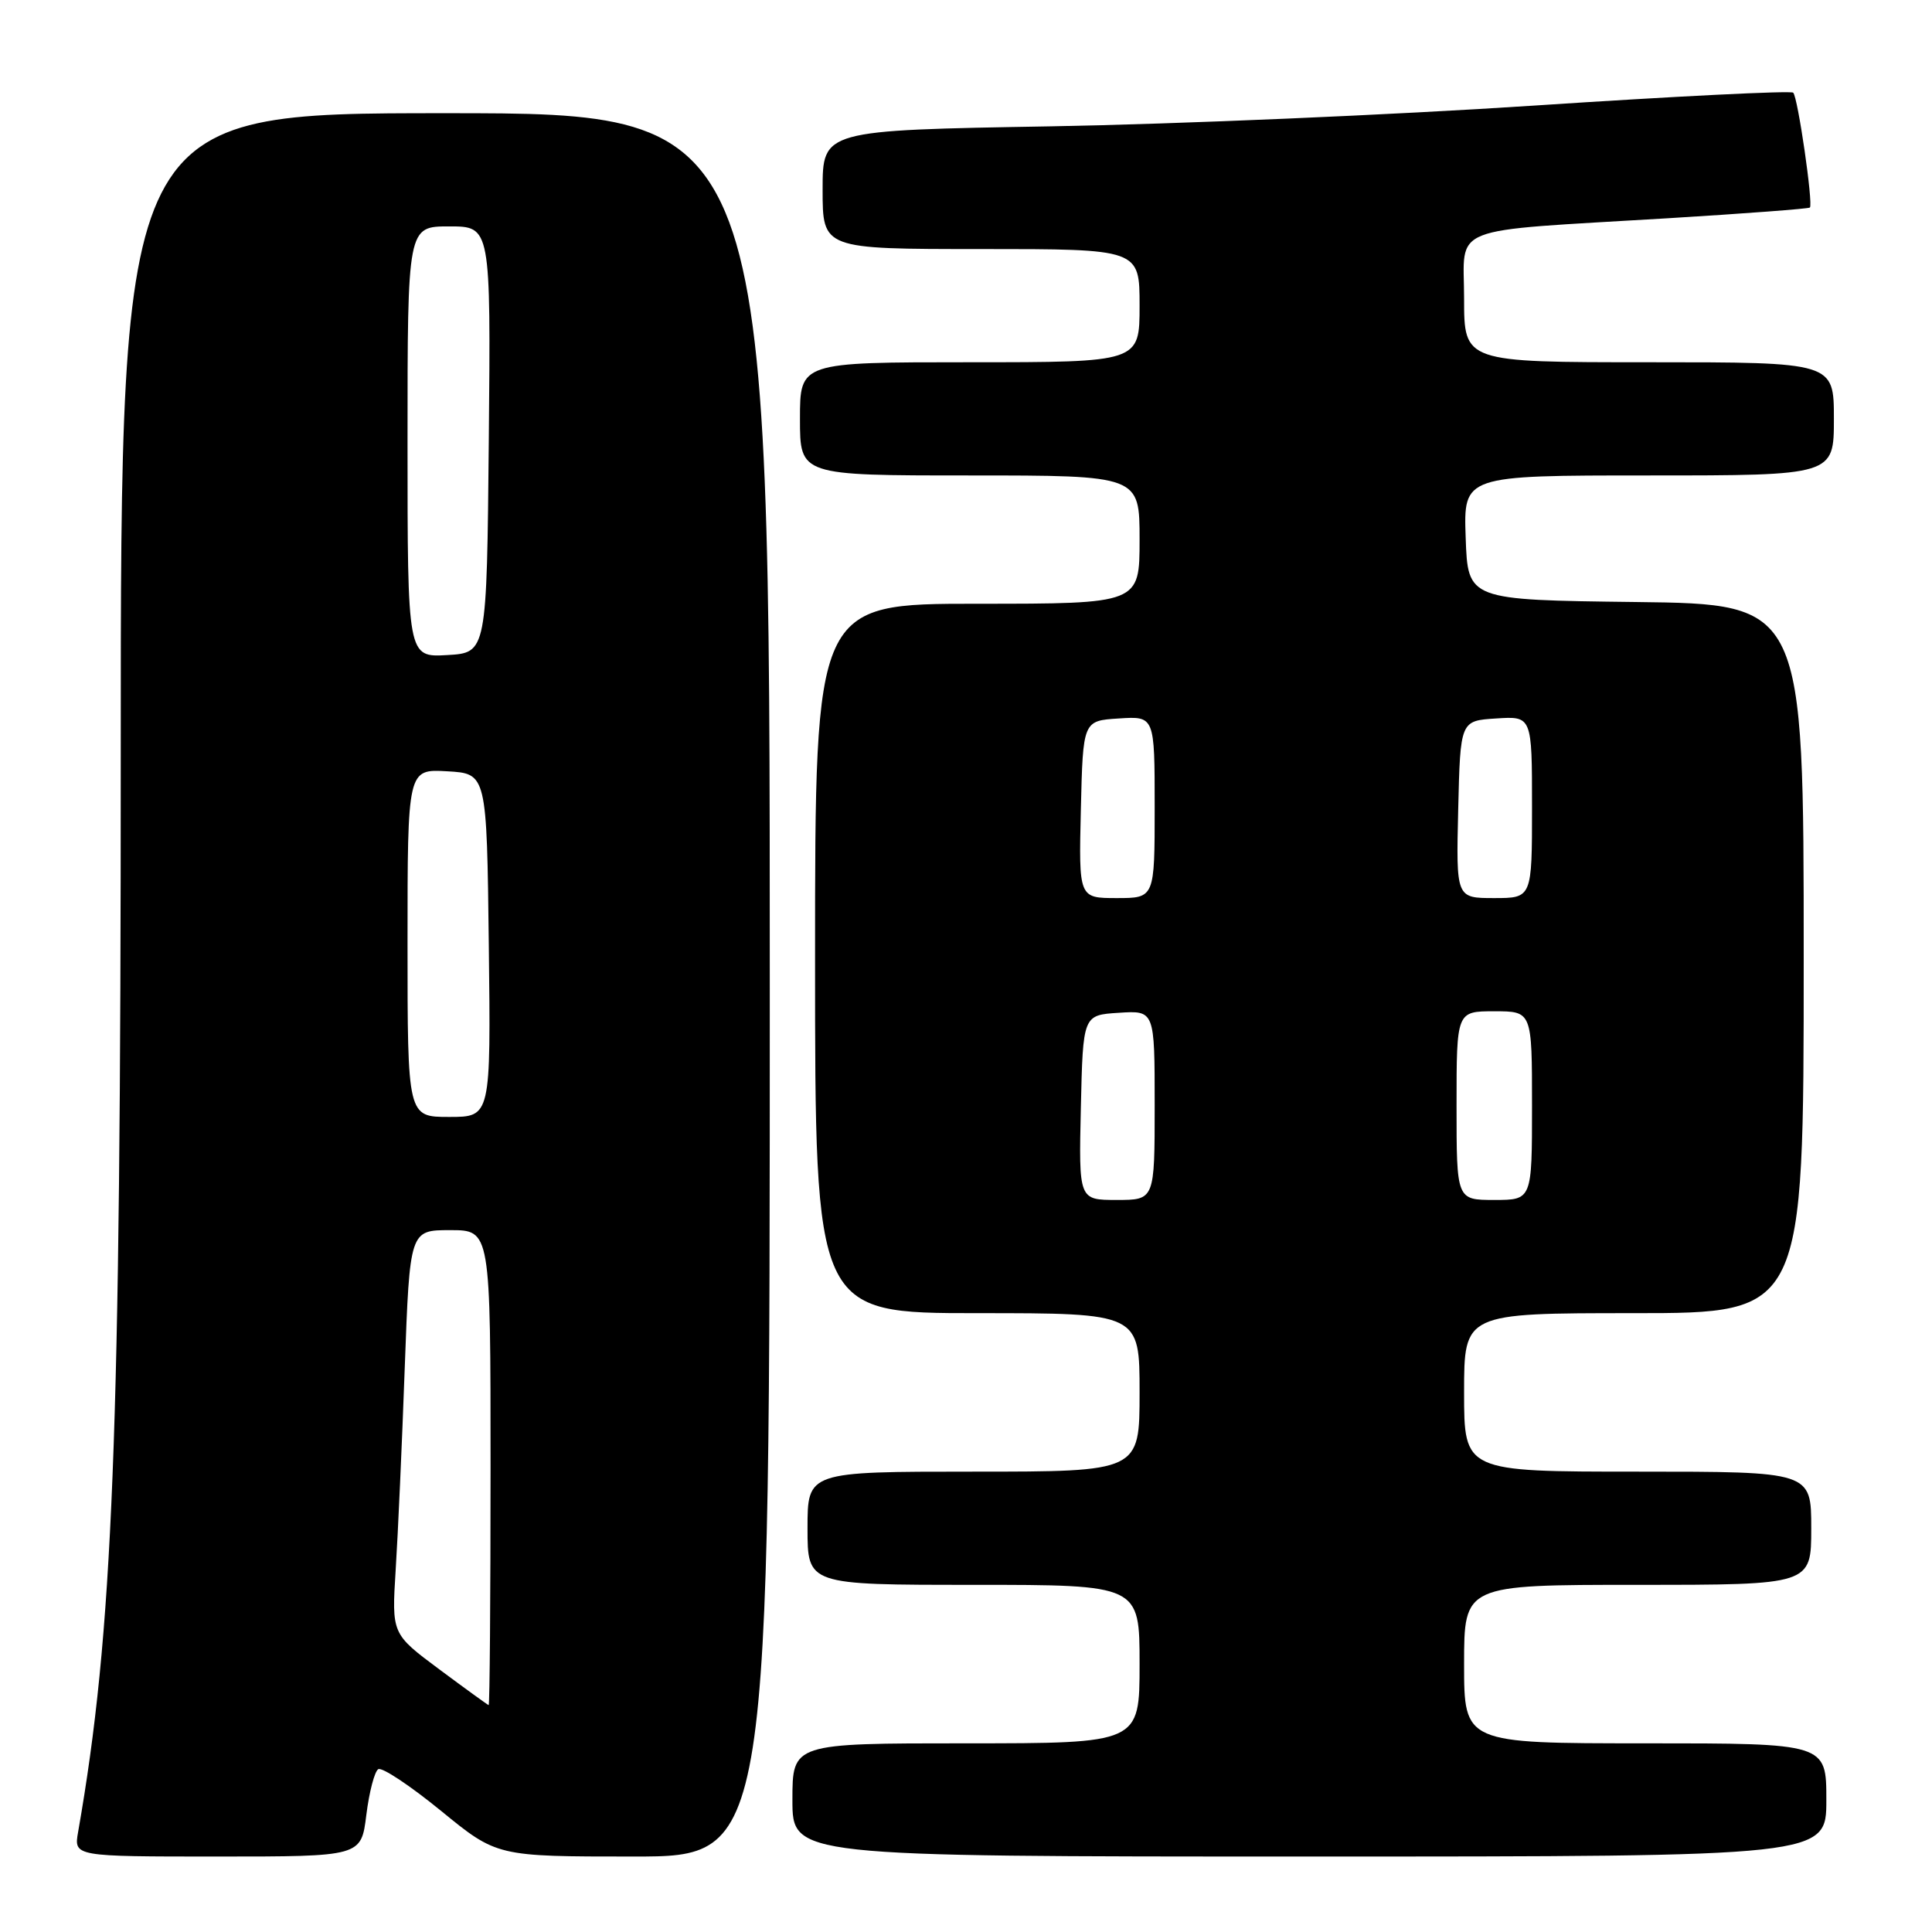 <?xml version="1.0" encoding="UTF-8" standalone="no"?>
<!DOCTYPE svg PUBLIC "-//W3C//DTD SVG 1.1//EN" "http://www.w3.org/Graphics/SVG/1.1/DTD/svg11.dtd" >
<svg xmlns="http://www.w3.org/2000/svg" xmlns:xlink="http://www.w3.org/1999/xlink" version="1.1" viewBox="0 0 256 256">
 <g >
 <path fill="currentColor"
d=" M 48.54 240.49 C 48.92 237.45 49.63 234.73 50.12 234.43 C 50.61 234.12 54.35 236.61 58.43 239.94 C 65.84 246.00 65.84 246.00 83.92 246.00 C 102.00 246.00 102.00 246.00 102.00 130.50 C 102.00 15.00 102.00 15.00 59.00 15.00 C 16.00 15.00 16.00 15.00 16.00 99.89 C 16.00 190.72 14.99 216.24 10.35 242.75 C 9.78 246.00 9.78 246.00 28.82 246.00 C 47.86 246.00 47.86 246.00 48.54 240.49 Z  M 242.00 238.50 C 242.00 231.00 242.00 231.00 218.00 231.00 C 194.00 231.00 194.00 231.00 194.00 220.50 C 194.00 210.00 194.00 210.00 217.00 210.00 C 240.00 210.00 240.00 210.00 240.00 202.50 C 240.00 195.00 240.00 195.00 217.00 195.00 C 194.00 195.00 194.00 195.00 194.00 184.50 C 194.00 174.00 194.00 174.00 216.50 174.00 C 239.00 174.00 239.00 174.00 239.00 127.02 C 239.00 80.04 239.00 80.04 216.75 79.77 C 194.50 79.50 194.50 79.50 194.21 71.25 C 193.92 63.00 193.92 63.00 218.46 63.00 C 243.00 63.00 243.00 63.00 243.00 55.50 C 243.00 48.00 243.00 48.00 218.50 48.00 C 194.00 48.00 194.00 48.00 194.00 39.56 C 194.00 29.67 191.36 30.71 221.00 28.92 C 231.18 28.30 239.64 27.66 239.82 27.50 C 240.28 27.06 238.23 12.90 237.61 12.28 C 237.32 11.99 221.88 12.76 203.29 13.99 C 184.71 15.22 155.89 16.45 139.25 16.74 C 109.00 17.26 109.00 17.26 109.00 25.13 C 109.00 33.00 109.00 33.00 130.00 33.00 C 151.00 33.00 151.00 33.00 151.00 40.50 C 151.00 48.00 151.00 48.00 128.50 48.00 C 106.00 48.00 106.00 48.00 106.00 55.50 C 106.00 63.00 106.00 63.00 128.50 63.00 C 151.00 63.00 151.00 63.00 151.00 71.50 C 151.00 80.00 151.00 80.00 129.50 80.00 C 108.00 80.00 108.00 80.00 108.00 127.00 C 108.00 174.00 108.00 174.00 129.50 174.00 C 151.00 174.00 151.00 174.00 151.00 184.50 C 151.00 195.00 151.00 195.00 129.00 195.00 C 107.00 195.00 107.00 195.00 107.00 202.50 C 107.00 210.00 107.00 210.00 129.00 210.00 C 151.00 210.00 151.00 210.00 151.00 220.50 C 151.00 231.00 151.00 231.00 128.00 231.00 C 105.00 231.00 105.00 231.00 105.00 238.50 C 105.00 246.00 105.00 246.00 173.50 246.00 C 242.00 246.00 242.00 246.00 242.00 238.50 Z  M 58.20 221.19 C 51.90 216.50 51.90 216.50 52.43 208.00 C 52.73 203.32 53.27 191.29 53.63 181.25 C 54.30 163.00 54.30 163.00 59.65 163.00 C 65.00 163.00 65.00 163.00 65.00 194.50 C 65.00 211.82 64.89 225.97 64.75 225.94 C 64.61 225.90 61.67 223.77 58.20 221.19 Z  M 54.00 124.95 C 54.00 101.90 54.00 101.90 59.25 102.20 C 64.50 102.50 64.50 102.50 64.77 125.25 C 65.04 148.00 65.04 148.00 59.52 148.00 C 54.00 148.00 54.00 148.00 54.00 124.95 Z  M 54.00 58.55 C 54.00 30.00 54.00 30.00 59.52 30.00 C 65.03 30.00 65.03 30.00 64.77 58.25 C 64.50 86.50 64.50 86.50 59.25 86.80 C 54.00 87.10 54.00 87.10 54.00 58.55 Z  M 143.22 146.75 C 143.50 134.50 143.50 134.50 148.25 134.20 C 153.00 133.89 153.00 133.89 153.00 146.45 C 153.00 159.00 153.00 159.00 147.97 159.00 C 142.94 159.00 142.94 159.00 143.22 146.75 Z  M 193.00 146.50 C 193.00 134.00 193.00 134.00 198.00 134.00 C 203.00 134.00 203.00 134.00 203.00 146.50 C 203.00 159.00 203.00 159.00 198.00 159.00 C 193.00 159.00 193.00 159.00 193.00 146.50 Z  M 143.22 107.25 C 143.50 95.50 143.50 95.50 148.25 95.20 C 153.00 94.89 153.00 94.89 153.00 106.95 C 153.00 119.00 153.00 119.00 147.97 119.00 C 142.94 119.00 142.94 119.00 143.22 107.25 Z  M 193.22 107.25 C 193.50 95.50 193.50 95.50 198.25 95.20 C 203.00 94.89 203.00 94.89 203.00 106.95 C 203.00 119.00 203.00 119.00 197.97 119.00 C 192.94 119.00 192.94 119.00 193.22 107.25 Z "/>
</g>
</svg>